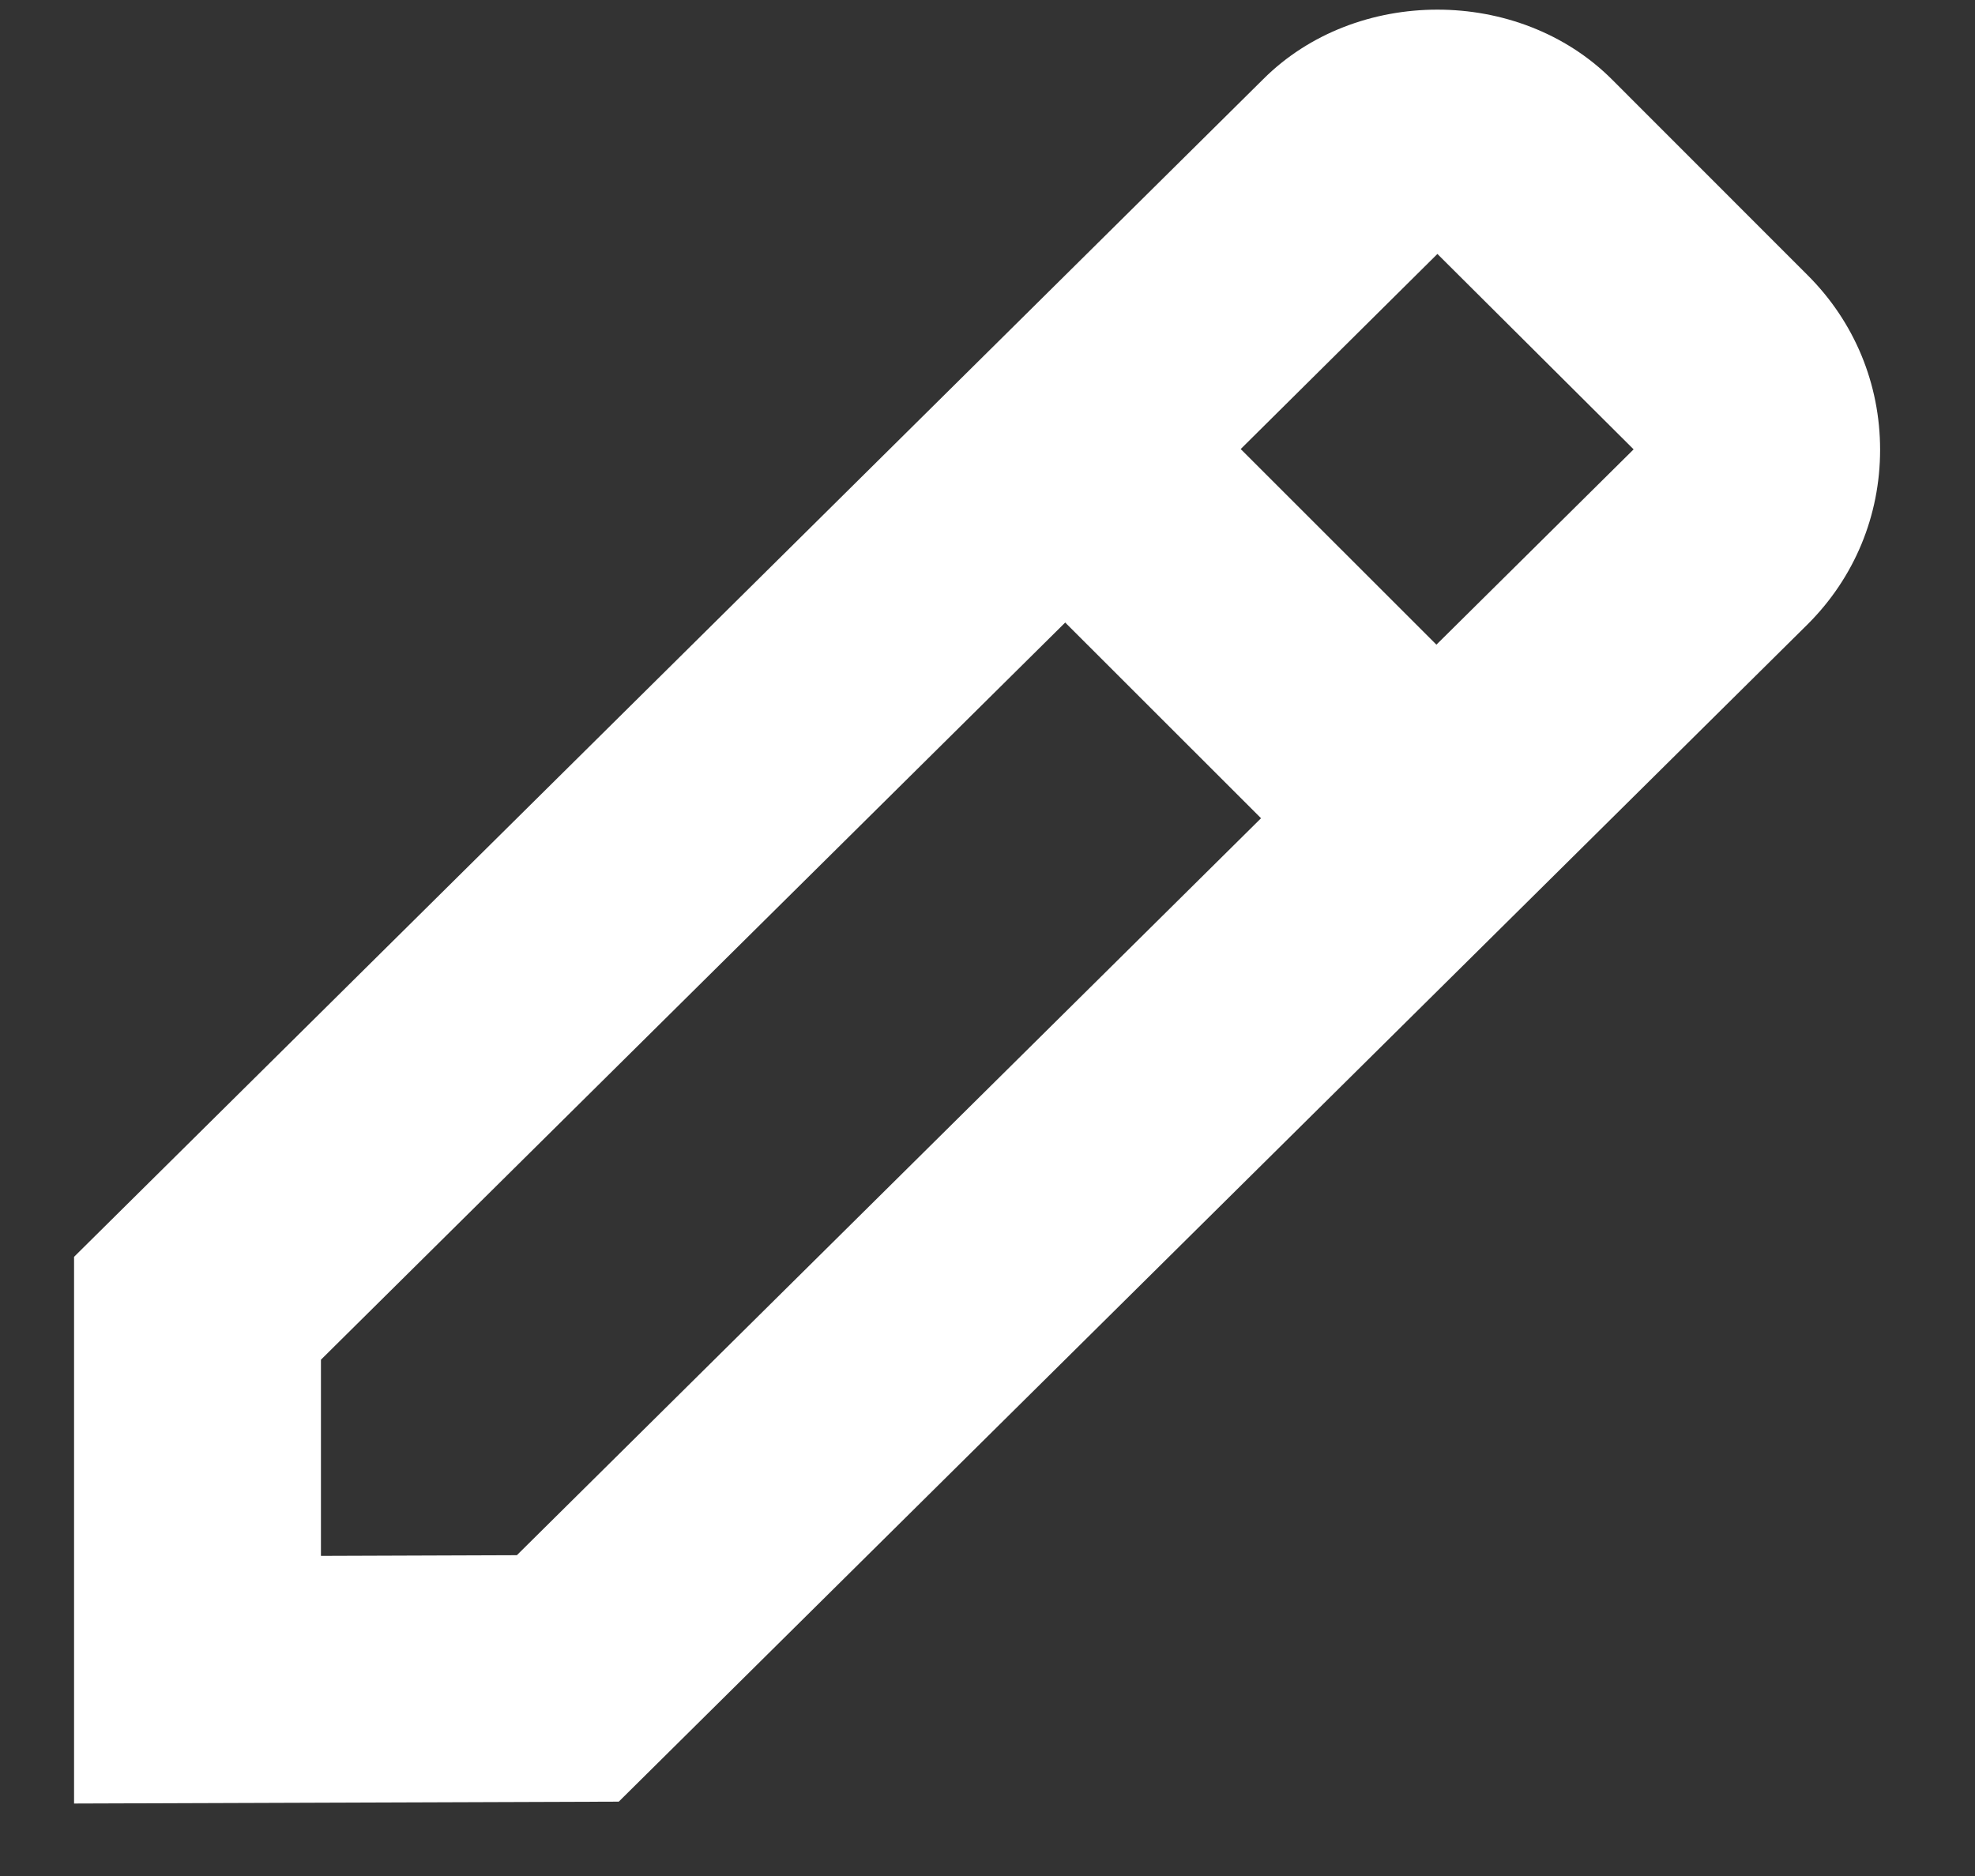<svg width="20" height="19" viewBox="0 0 20 19" fill="none" xmlns="http://www.w3.org/2000/svg">
<rect x="0" y="0" width="20" height="19" fill="#333333" stroke="none"/>
<path d="M0.75 18.266L6.266 18.247L18.306 6.322C18.779 5.85 19.039 5.223 19.039 4.555C19.039 3.888 18.779 3.26 18.306 2.788L16.324 0.805C15.379 -0.14 13.73 -0.135 12.793 0.801L0.75 12.729V18.266V18.266ZM14.556 2.572L16.543 4.551L14.546 6.529L12.564 4.548L14.556 2.572ZM3.25 13.771L10.787 6.305L12.77 8.287L5.234 15.751L3.25 15.758V13.771Z" fill="white"/>
</svg>
